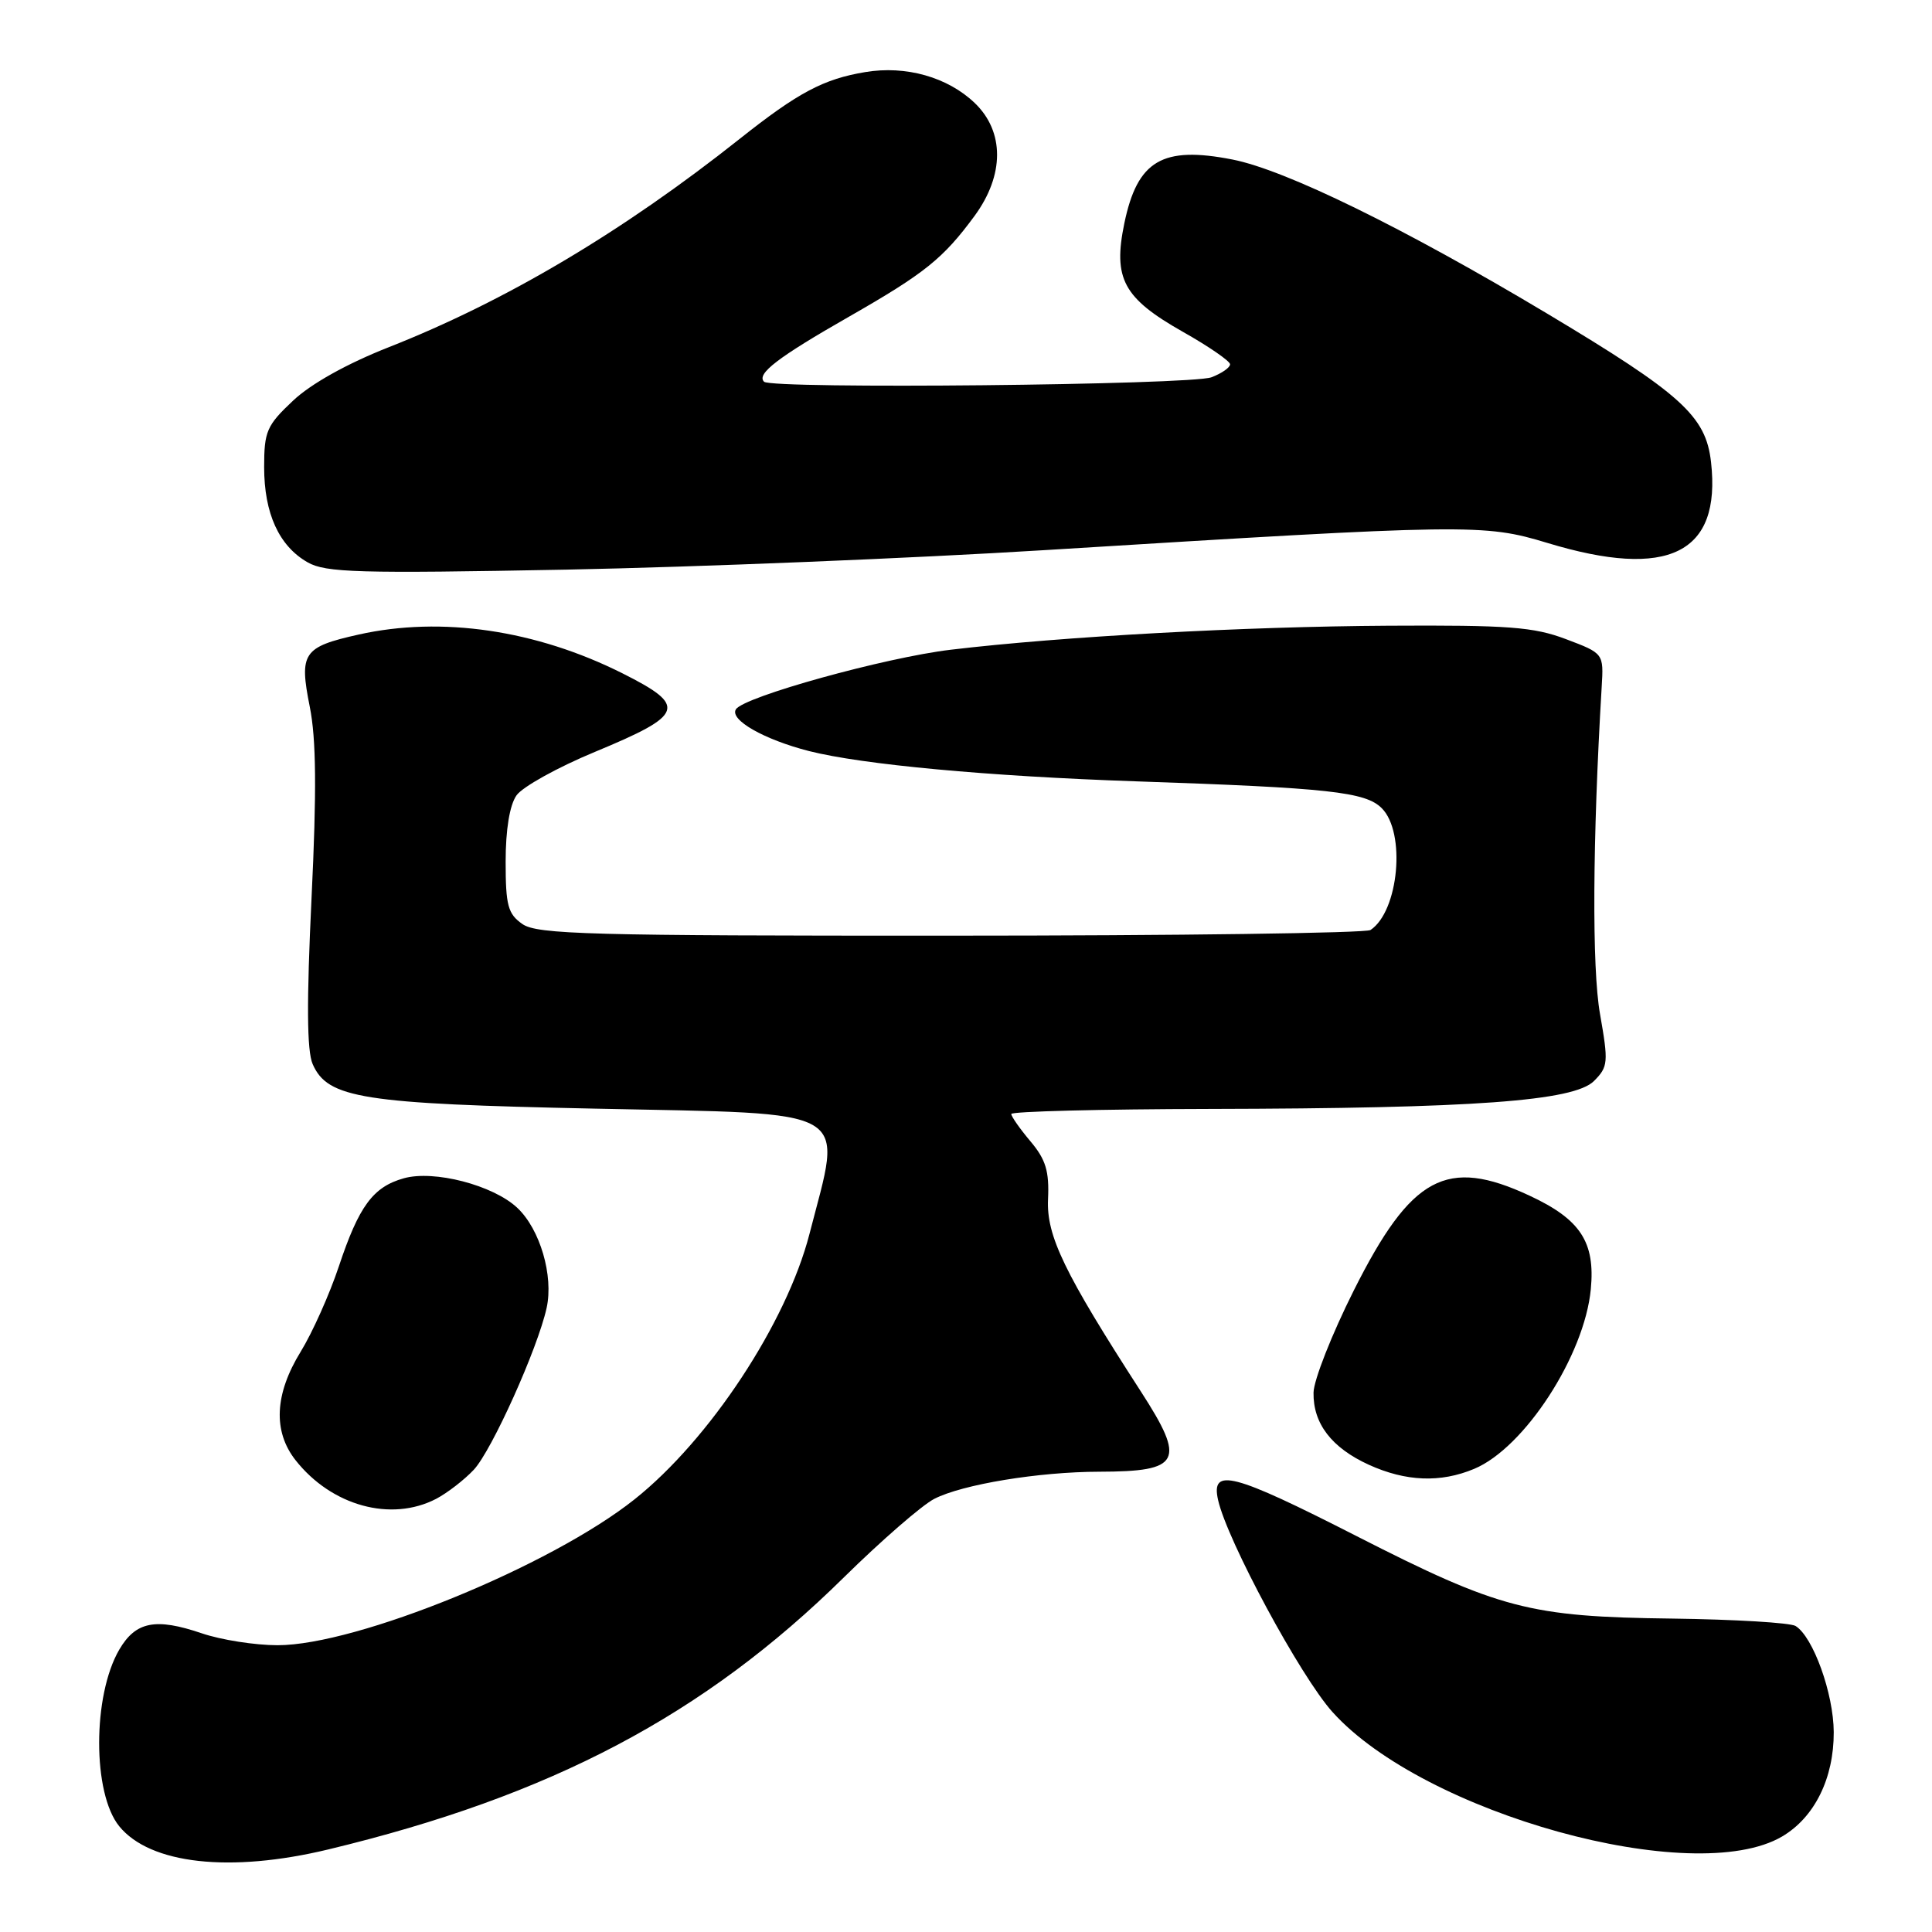 <?xml version="1.0" encoding="UTF-8" standalone="no"?>
<!DOCTYPE svg PUBLIC "-//W3C//DTD SVG 1.1//EN" "http://www.w3.org/Graphics/SVG/1.1/DTD/svg11.dtd" >
<svg xmlns="http://www.w3.org/2000/svg" xmlns:xlink="http://www.w3.org/1999/xlink" version="1.1" viewBox="0 0 256 256">
 <g >
 <path fill="currentColor"
d=" M 43.50 245.06 C 73.02 237.96 93.29 227.27 111.83 209.00 C 116.78 204.13 122.16 199.45 123.79 198.61 C 127.51 196.69 137.65 195.02 145.67 195.01 C 156.46 194.99 157.16 193.65 151.19 184.41 C 141.01 168.65 138.65 163.76 138.87 158.91 C 139.04 155.19 138.58 153.65 136.54 151.23 C 135.14 149.57 134.00 147.94 134.00 147.61 C 134.00 147.27 145.81 146.97 160.25 146.94 C 195.33 146.87 208.54 145.90 211.21 143.24 C 213.09 141.35 213.14 140.79 212.01 134.36 C 210.93 128.27 211.02 111.39 212.23 91.04 C 212.50 86.58 212.50 86.58 207.50 84.69 C 203.21 83.07 199.88 82.82 184.00 82.91 C 164.81 83.02 140.70 84.34 126.00 86.09 C 117.31 87.12 98.54 92.32 97.51 93.99 C 96.65 95.38 101.23 97.99 107.20 99.52 C 114.25 101.31 130.90 102.86 150.50 103.53 C 176.11 104.40 180.93 104.93 183.09 107.09 C 186.31 110.31 185.35 120.73 181.60 123.23 C 181.00 123.64 155.96 123.98 125.97 123.98 C 78.22 124.00 71.17 123.81 69.22 122.44 C 67.30 121.10 67.00 119.98 67.00 114.17 C 67.00 109.94 67.53 106.68 68.44 105.39 C 69.23 104.26 73.92 101.66 78.85 99.62 C 90.71 94.70 91.11 93.56 82.50 89.23 C 71.03 83.47 58.49 81.63 47.53 84.08 C 40.15 85.73 39.62 86.51 41.05 93.67 C 41.90 97.92 41.97 104.78 41.28 119.00 C 40.62 132.82 40.66 139.23 41.43 141.00 C 43.42 145.54 47.98 146.26 78.83 146.90 C 113.63 147.64 111.64 146.48 107.26 163.50 C 104.22 175.30 94.03 190.76 84.08 198.67 C 72.97 207.51 47.29 218.00 36.78 218.00 C 33.80 218.00 29.27 217.29 26.73 216.42 C 20.61 214.34 17.98 214.86 15.80 218.59 C 12.25 224.69 12.25 237.63 15.80 241.99 C 19.89 247.01 30.50 248.19 43.50 245.06 Z  M 236.13 243.35 C 240.44 240.82 243.00 235.63 242.98 229.52 C 242.96 224.41 240.25 216.89 237.92 215.45 C 237.22 215.02 229.86 214.58 221.57 214.47 C 202.66 214.24 198.72 213.21 179.73 203.53 C 163.32 195.16 160.43 194.41 161.40 198.75 C 162.61 204.14 172.32 222.14 176.56 226.85 C 188.66 240.31 224.43 250.21 236.13 243.35 Z  M 57.80 198.60 C 59.28 197.82 61.52 196.09 62.78 194.75 C 65.17 192.19 71.25 178.68 72.43 173.31 C 73.37 169.05 71.56 162.87 68.54 160.04 C 65.35 157.04 57.50 155.00 53.50 156.13 C 49.43 157.27 47.56 159.82 44.91 167.77 C 43.68 171.47 41.40 176.57 39.84 179.11 C 36.39 184.72 36.15 189.65 39.16 193.48 C 43.93 199.54 51.82 201.71 57.80 198.60 Z  M 195.34 194.63 C 202.00 191.85 209.95 179.61 210.79 170.83 C 211.39 164.58 209.42 161.57 202.67 158.43 C 191.67 153.30 187.00 155.82 179.38 171.00 C 176.48 176.78 174.08 182.86 174.05 184.53 C 173.98 188.63 176.45 191.84 181.38 194.09 C 186.29 196.32 190.88 196.50 195.34 194.63 Z  M 138.50 72.89 C 194.65 69.42 196.63 69.39 205.03 71.94 C 221.07 76.81 228.09 73.35 226.72 61.23 C 226.04 55.12 222.80 52.20 204.92 41.50 C 185.97 30.17 170.36 22.53 163.32 21.14 C 154.01 19.31 150.71 21.26 148.98 29.59 C 147.46 36.93 148.85 39.50 156.74 43.97 C 160.18 45.91 162.99 47.85 162.99 48.27 C 163.00 48.70 161.89 49.47 160.53 49.99 C 157.80 51.02 102.24 51.58 101.24 50.58 C 100.21 49.54 103.05 47.36 112.50 41.96 C 122.54 36.22 124.98 34.26 129.14 28.60 C 133.10 23.20 133.11 17.44 129.16 13.65 C 125.58 10.22 120.03 8.65 114.66 9.55 C 109.12 10.47 105.76 12.25 98.00 18.41 C 82.50 30.71 67.01 39.90 51.53 46.00 C 45.99 48.18 41.20 50.85 38.82 53.10 C 35.34 56.37 35.00 57.16 35.00 61.89 C 35.00 68.03 36.97 72.35 40.76 74.51 C 43.15 75.88 47.51 76.00 75.00 75.48 C 92.33 75.14 120.90 73.98 138.50 72.89 Z "/>
</g>
</svg>